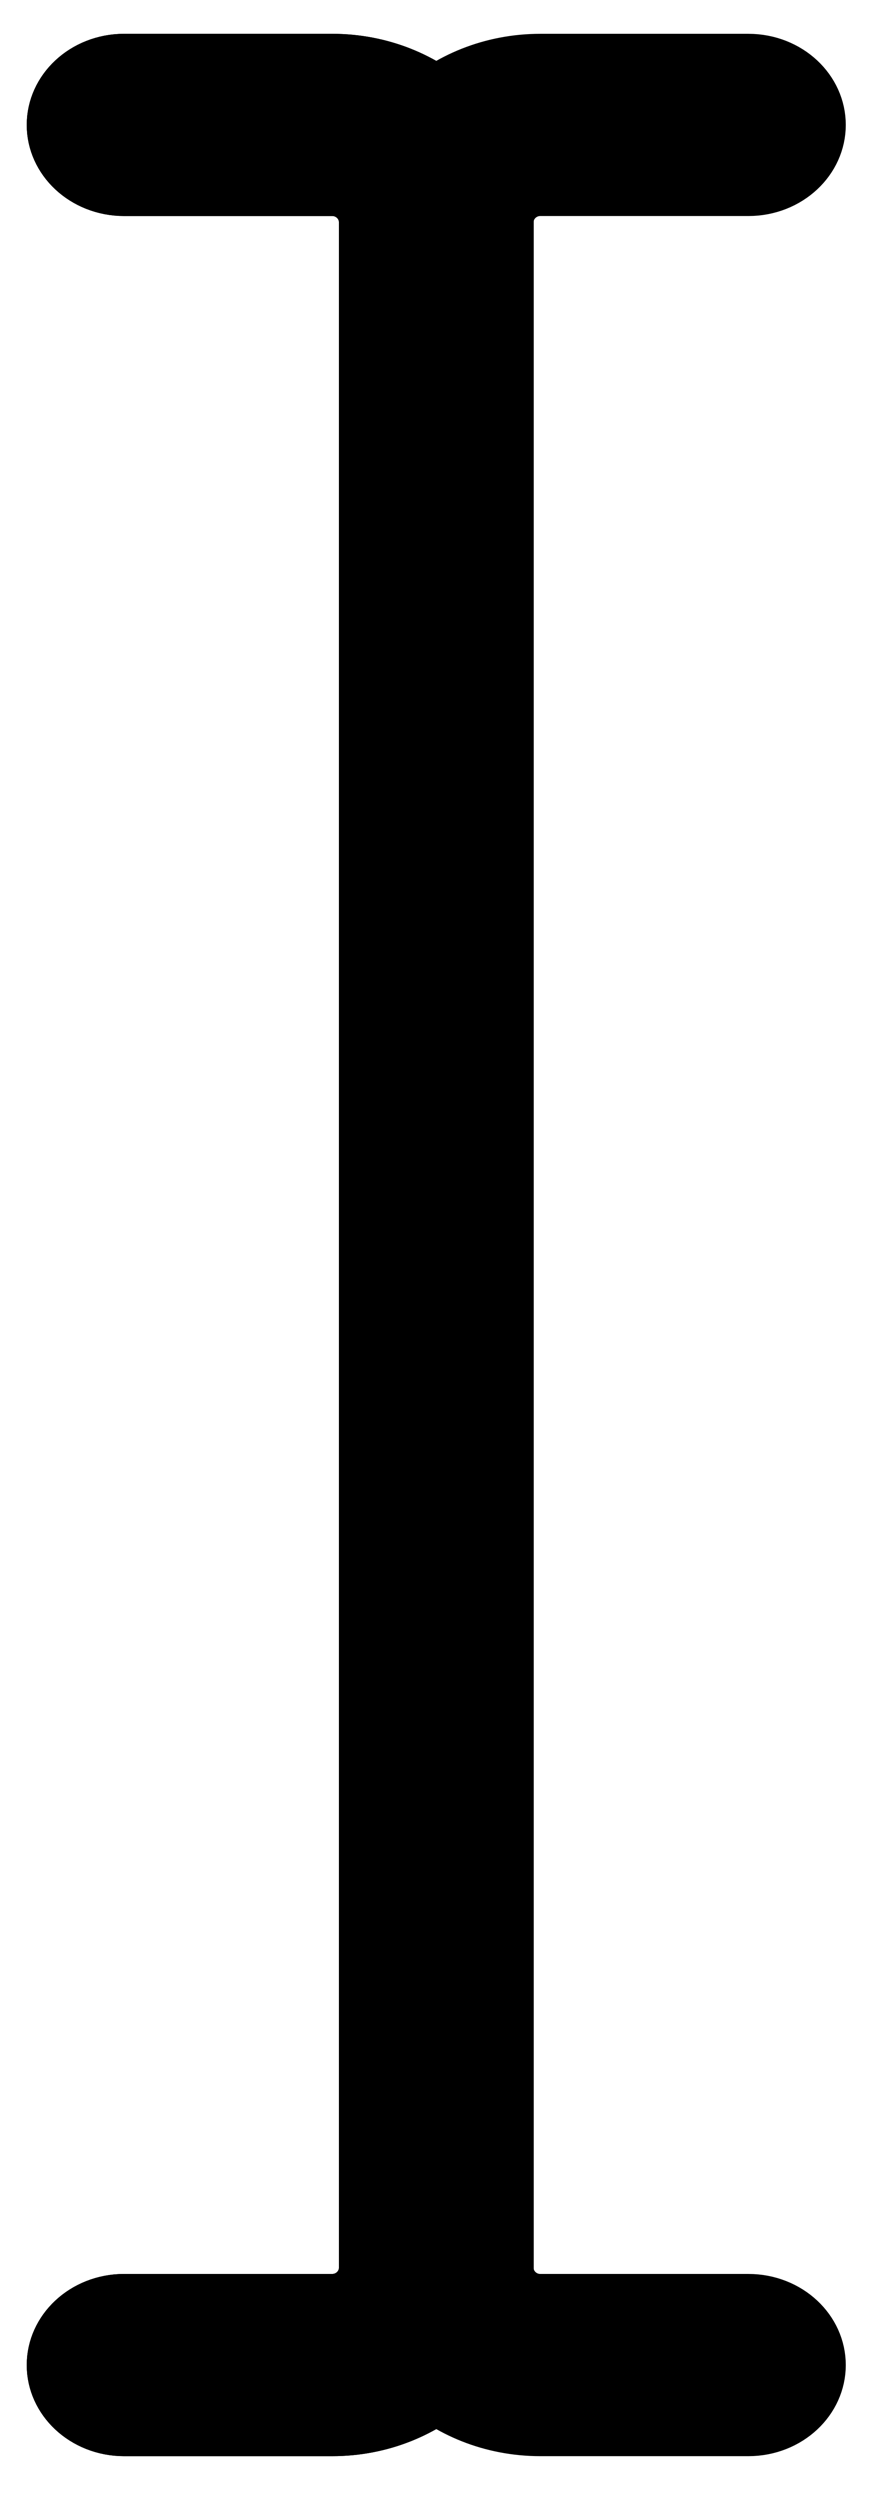 <?xml version="1.0" encoding="UTF-8" standalone="no"?>
<!DOCTYPE svg PUBLIC "-//W3C//DTD SVG 1.1//EN" "http://www.w3.org/Graphics/SVG/1.1/DTD/svg11.dtd">
<svg width="100%" height="100%" viewBox="0 0 180 512" version="1.1" xmlns="http://www.w3.org/2000/svg" xmlns:xlink="http://www.w3.org/1999/xlink" xml:space="preserve" xmlns:serif="http://www.serif.com/" style="fill-rule:evenodd;clip-rule:evenodd;stroke-linejoin:round;stroke-miterlimit:2;">
    <g>
        <g transform="matrix(1,0,0,0.935,-166.562,15.61)">
            <path d="M234.667,512L192,512C186.109,512 181.333,507.224 181.333,501.333C181.333,495.442 186.109,490.666 192,490.666L234.667,490.666C240.558,490.666 245.334,485.89 245.334,479.999L245.334,32C245.334,26.109 240.558,21.333 234.667,21.333L192,21.333C186.109,21.333 181.333,16.557 181.333,10.666C181.333,4.775 186.109,0 192,0L234.667,0C252.34,0 266.667,14.327 266.667,32L266.667,480C266.667,497.673 252.34,512 234.667,512Z" style="fill:rgb(69,90,100);fill-rule:nonzero;stroke:black;stroke-width:18.58px;"/>
        </g>
        <g transform="matrix(1,0,0,0.935,-166.562,15.61)">
            <clipPath id="_clip1">
                <rect x="245.333" y="-0" width="21.275" height="512"/>
            </clipPath>
            <g clip-path="url(#_clip1)">
                <path d="M320,512L277.333,512C259.66,512 245.333,497.673 245.333,480L245.333,32C245.333,14.327 259.66,0 277.333,0L320,0C325.891,0 330.667,4.776 330.667,10.667C330.667,16.558 325.891,21.333 320,21.333L277.333,21.333C271.442,21.333 266.666,26.109 266.666,32L266.666,480C266.666,485.891 271.442,490.667 277.333,490.667L320,490.667C325.891,490.667 330.667,495.443 330.667,501.334C330.667,507.225 325.891,512 320,512Z" style="fill:rgb(69,90,100);fill-rule:nonzero;stroke:black;stroke-width:18.58px;"/>
            </g>
        </g>
    </g>
    <g transform="matrix(1,0,0,0.935,-166.562,15.61)">
        <path d="M234.667,512L192,512C186.109,512 181.333,507.224 181.333,501.333C181.333,495.442 186.109,490.666 192,490.666L234.667,490.666C240.558,490.666 245.334,485.89 245.334,479.999L245.334,32C245.334,26.109 240.558,21.333 234.667,21.333L192,21.333C186.109,21.333 181.333,16.557 181.333,10.666C181.333,4.775 186.109,0 192,0L234.667,0C252.34,0 266.667,14.327 266.667,32L266.667,480C266.667,497.673 252.34,512 234.667,512Z" style="fill-rule:nonzero;stroke:black;stroke-width:18.58px;"/>
    </g>
    <g transform="matrix(1,0,0,0.935,-166.562,15.61)">
        <path d="M320,512L277.333,512C259.66,512 245.333,497.673 245.333,480L245.333,32C245.333,14.327 259.66,0 277.333,0L320,0C325.891,0 330.667,4.776 330.667,10.667C330.667,16.558 325.891,21.333 320,21.333L277.333,21.333C271.442,21.333 266.666,26.109 266.666,32L266.666,480C266.666,485.891 271.442,490.667 277.333,490.667L320,490.667C325.891,490.667 330.667,495.443 330.667,501.334C330.667,507.225 325.891,512 320,512Z" style="fill-rule:nonzero;stroke:black;stroke-width:18.58px;"/>
    </g>
</svg>

